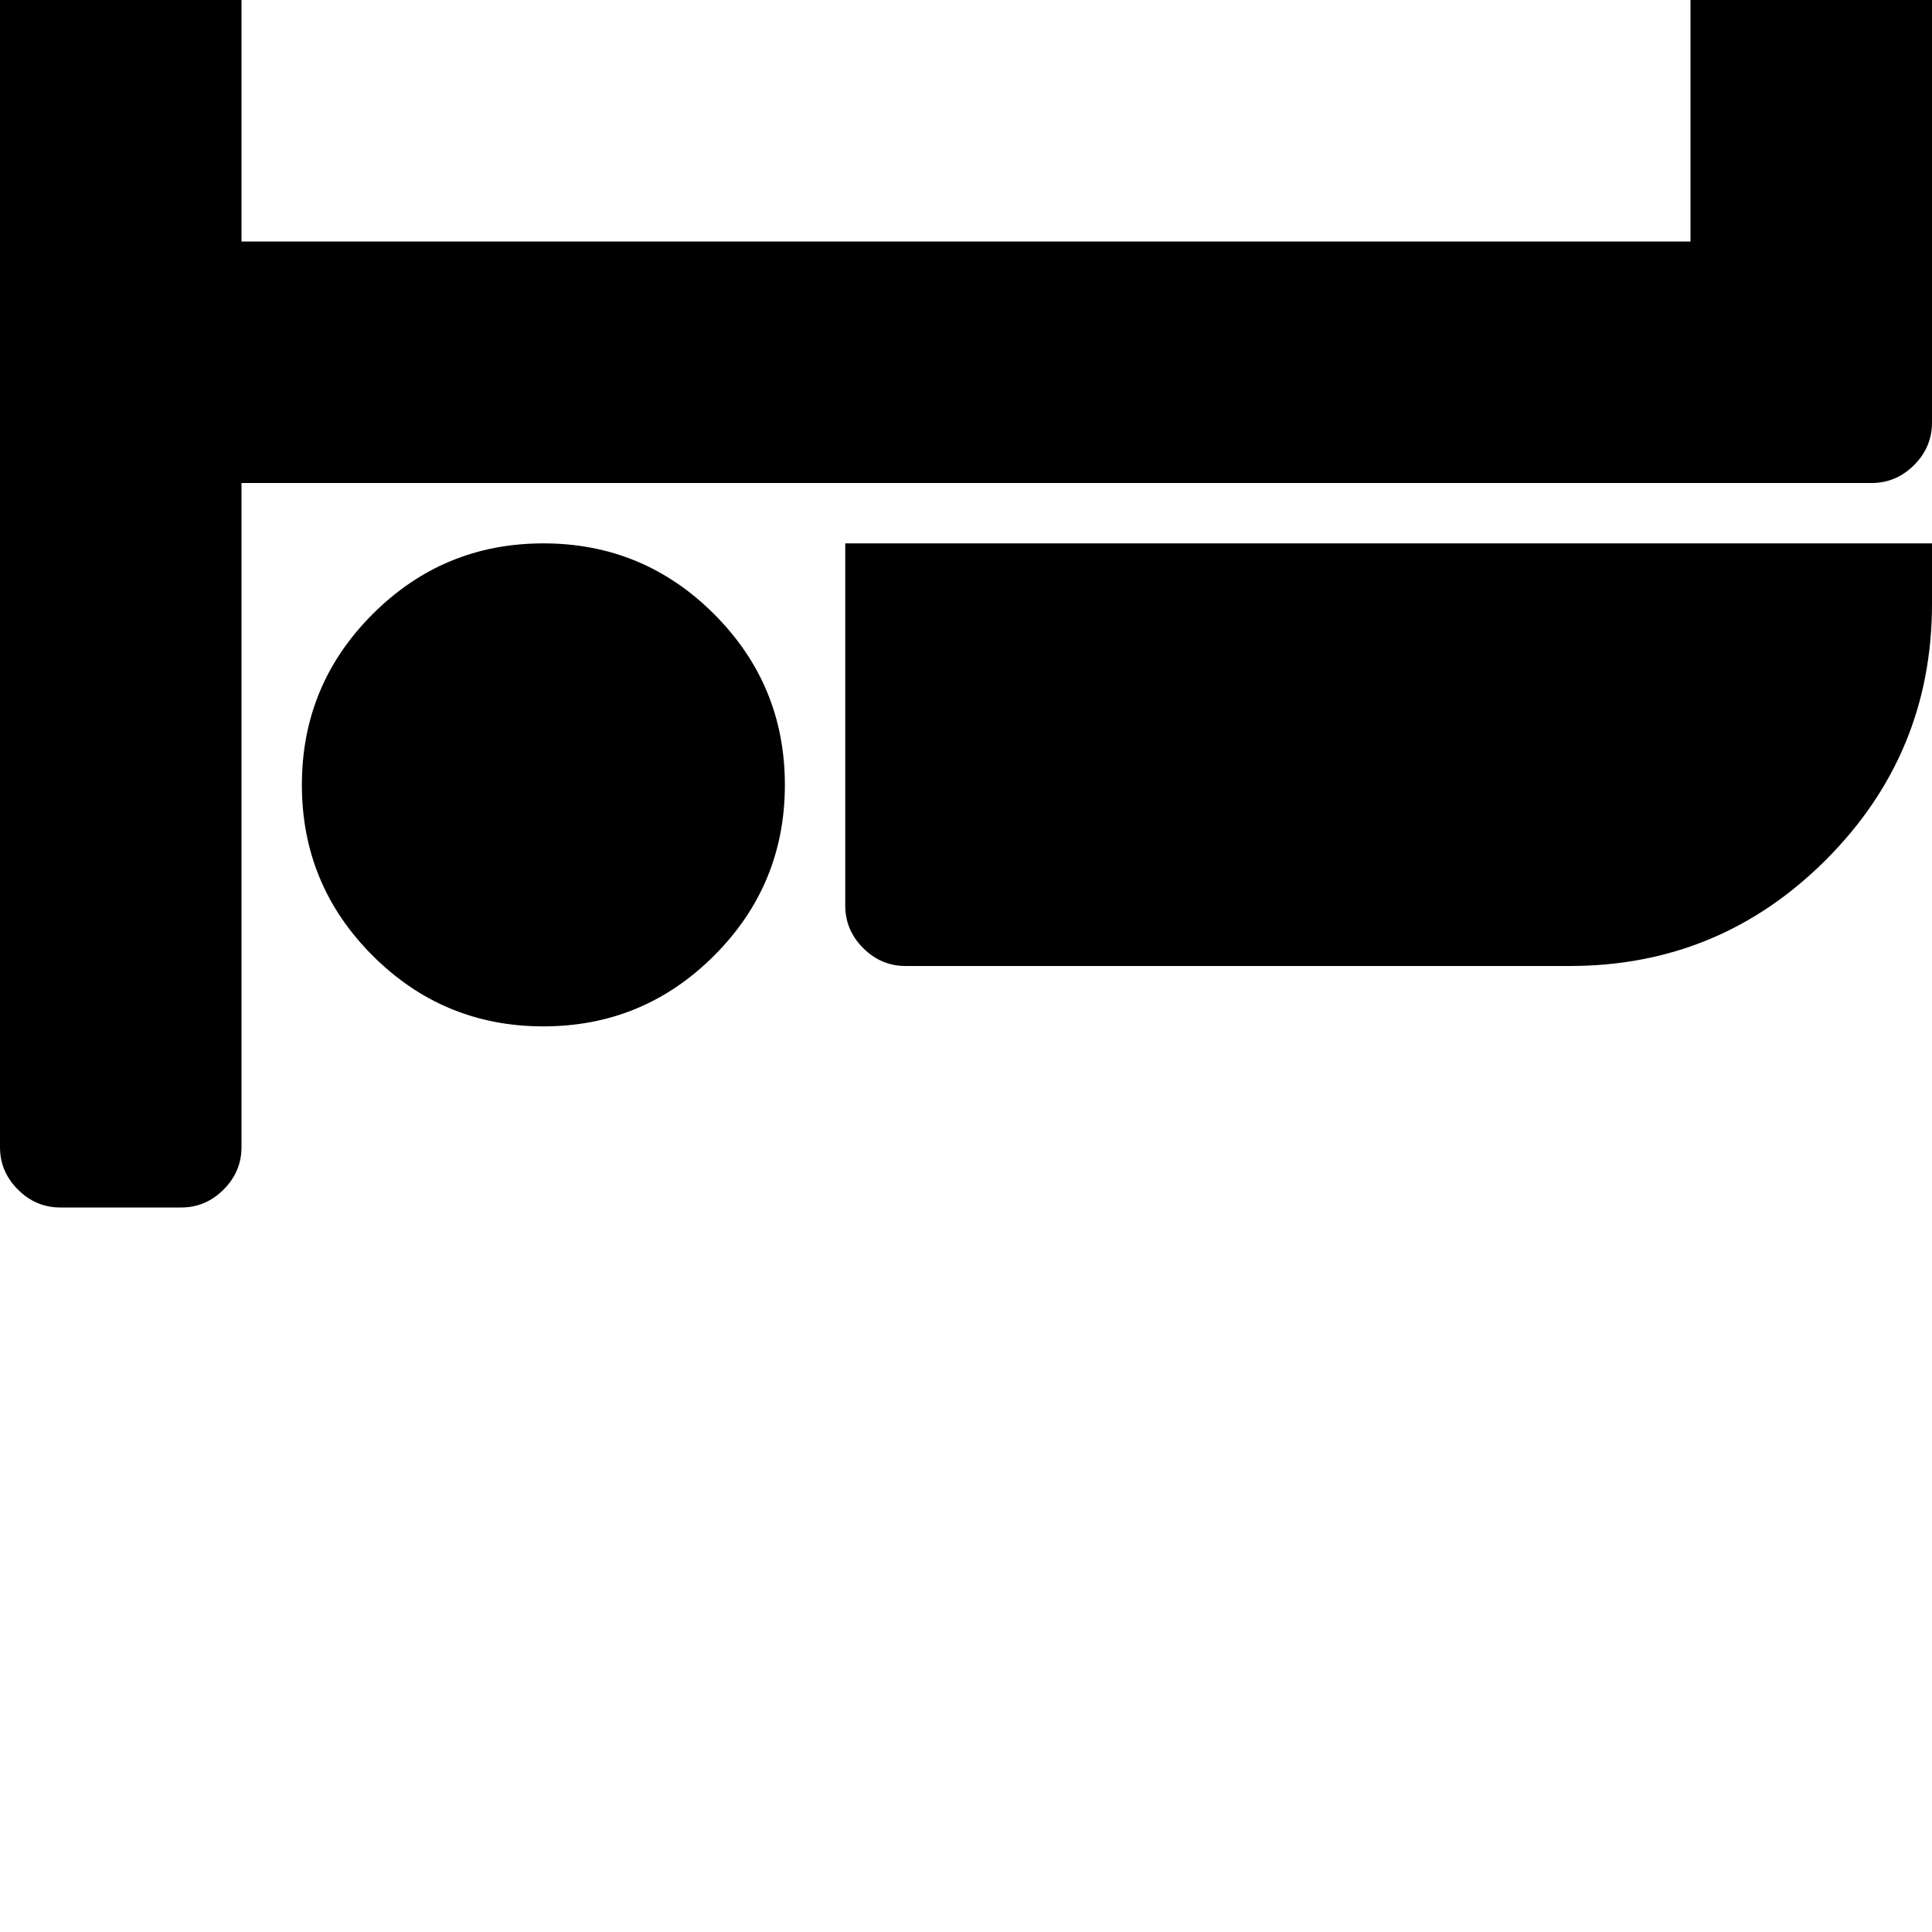 <svg width="64" height="64" viewBox="0 0 2048 2048" xmlns="http://www.w3.org/2000/svg"><path d="M256 512h1728q26 0 45-19t19-45V0h-256v256H256V0H0v1216q0 26 19 45t45 19h128q26 0 45-19t19-45V512zm576 320q0 106-75 181t-181 75-181-75-75-181 75-181 181-75 181 75 75 181zm1216-256v64q0 159-112.5 271.5T1664 1024H960q-26 0-45-19t-19-45V576h1152z"/></svg>